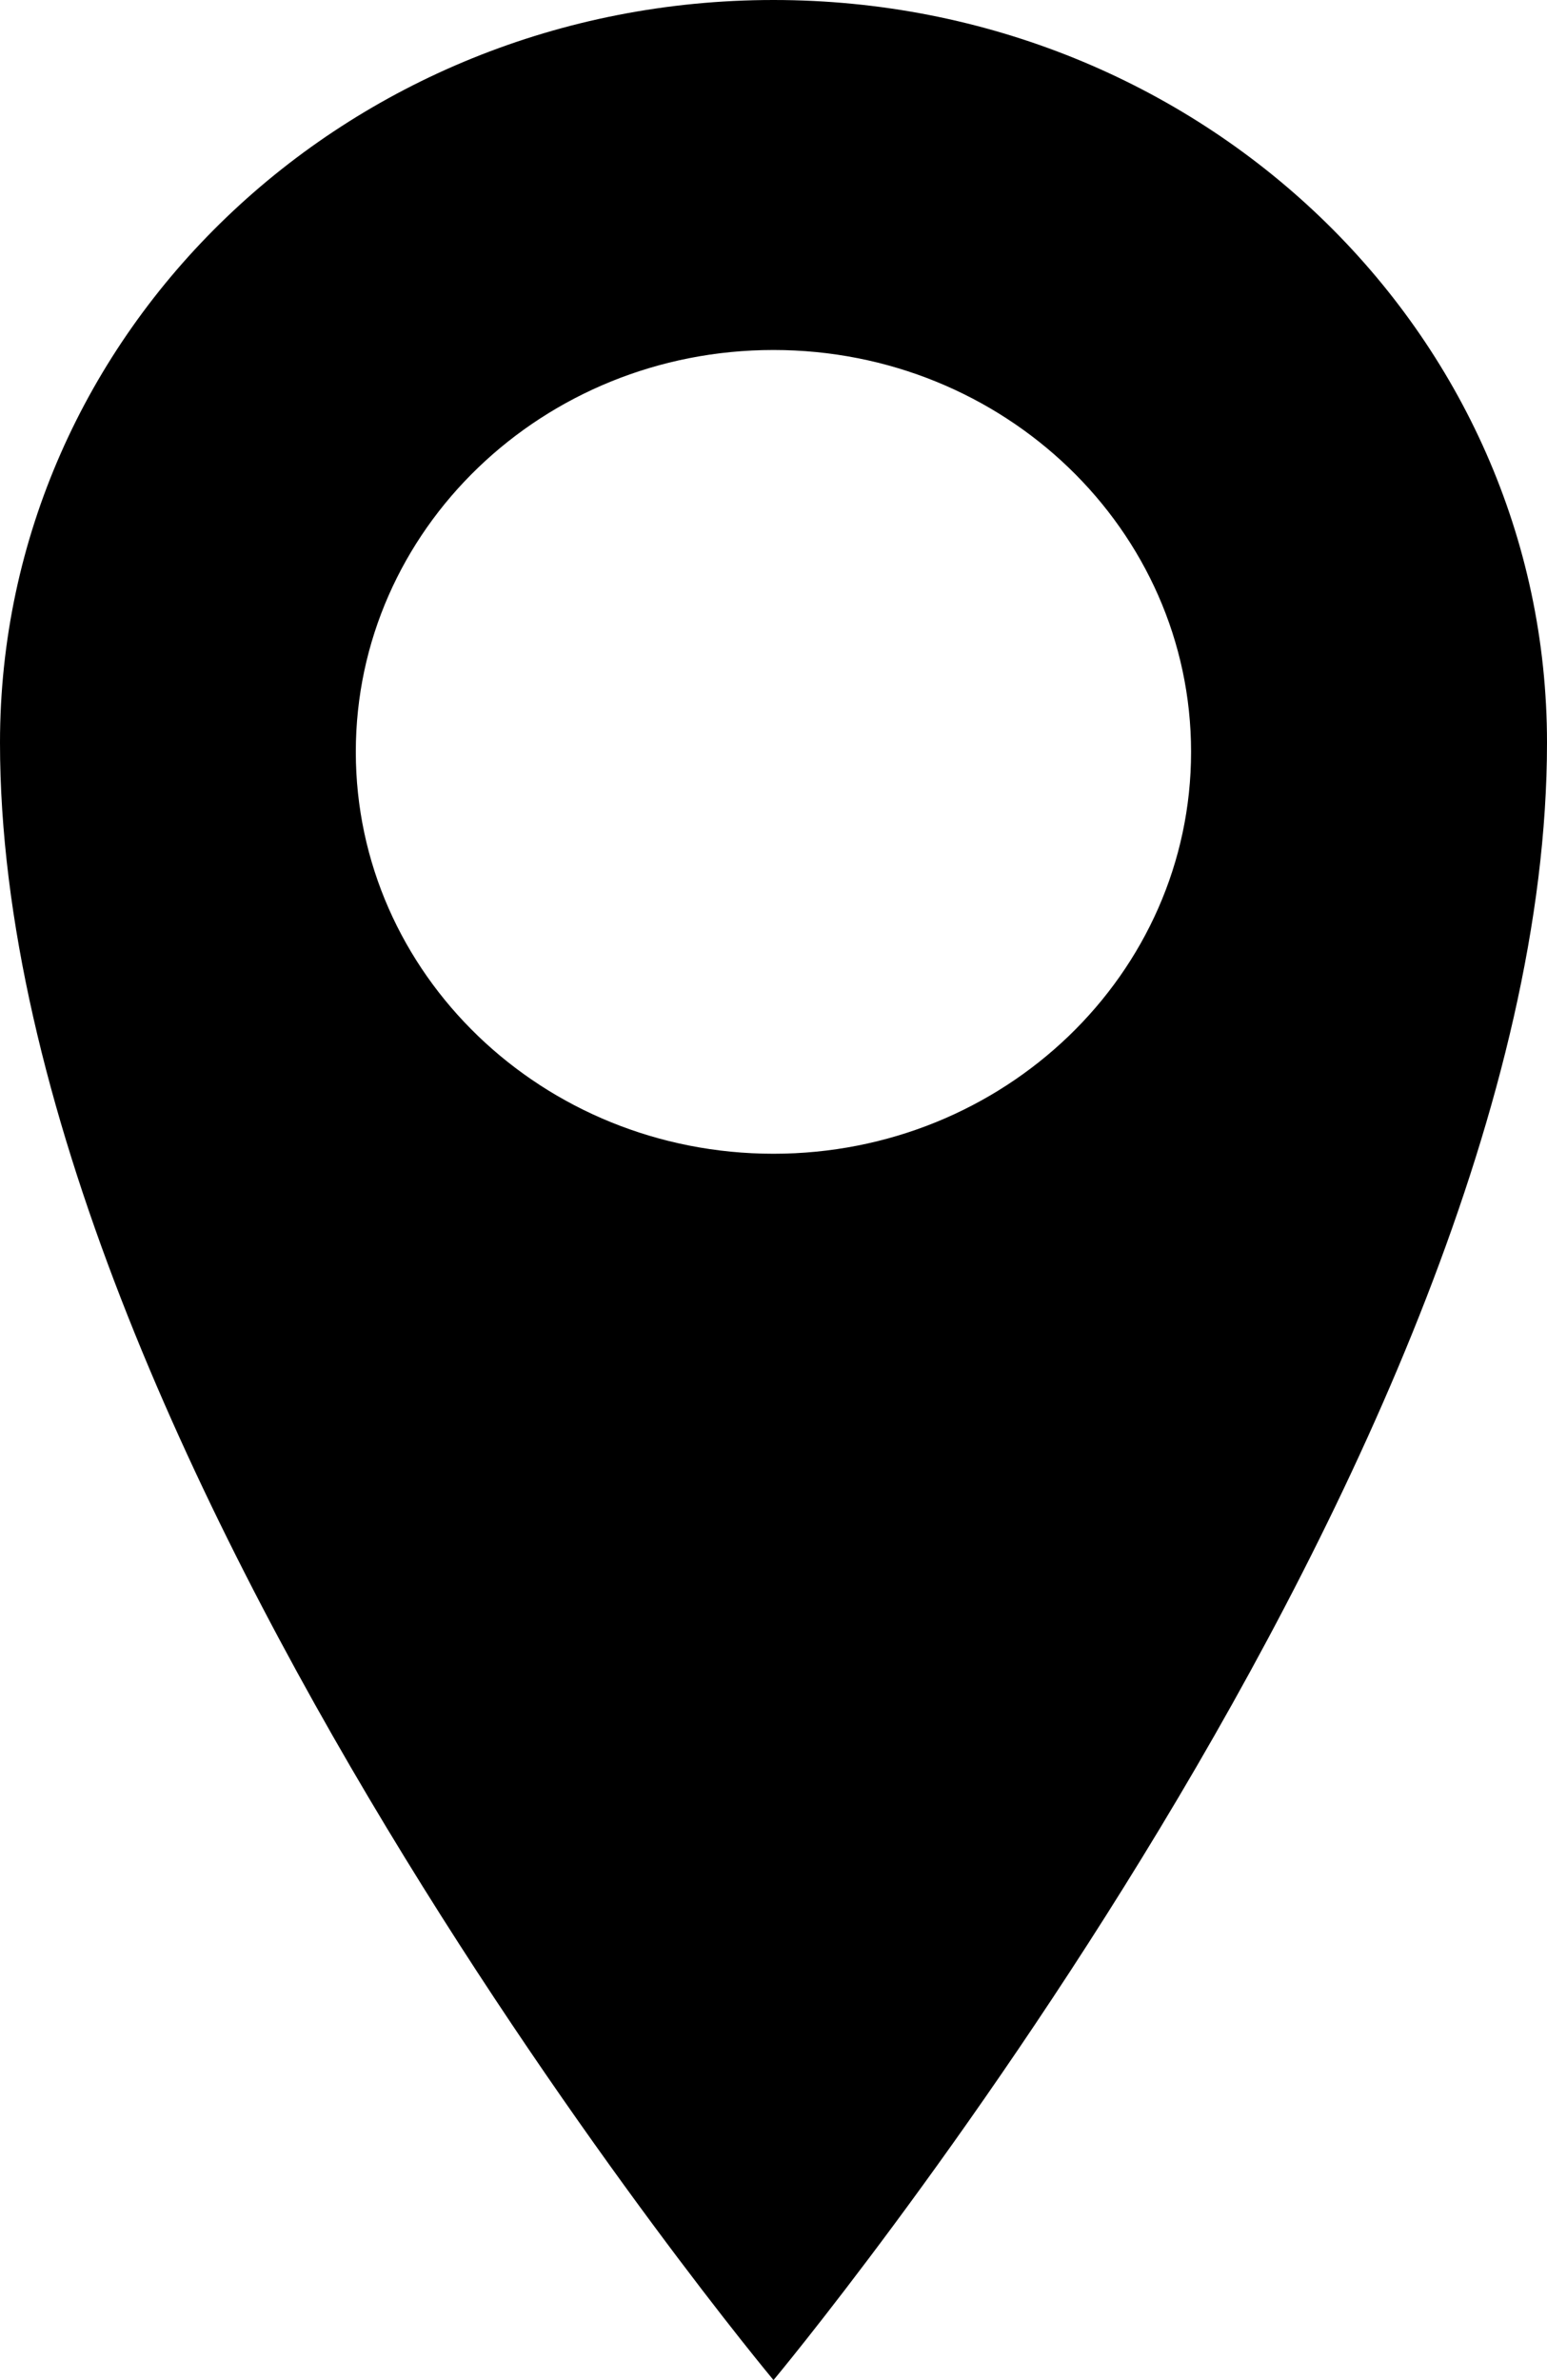 <svg xmlns="http://www.w3.org/2000/svg" width="13" height="20" viewBox="0 0 13 20">
  <path d="M6.5,5.32907052e-15 C10.091,5.32907052e-15 13,2.789 13,6.241 C13,12.211 6.5,20 6.5,20 C6.5,20 0,12.213 0,6.241 C0,2.788 2.909,5.32907052e-15 6.5,5.32907052e-15 Z M6.5,9.695 C8.437,9.695 10.009,8.183 10.009,6.318 C10.009,4.453 8.437,2.941 6.5,2.941 C4.56,2.941 2.99,4.453 2.99,6.318 C2.99,8.183 4.56,9.695 6.5,9.695 Z"/>
</svg>
